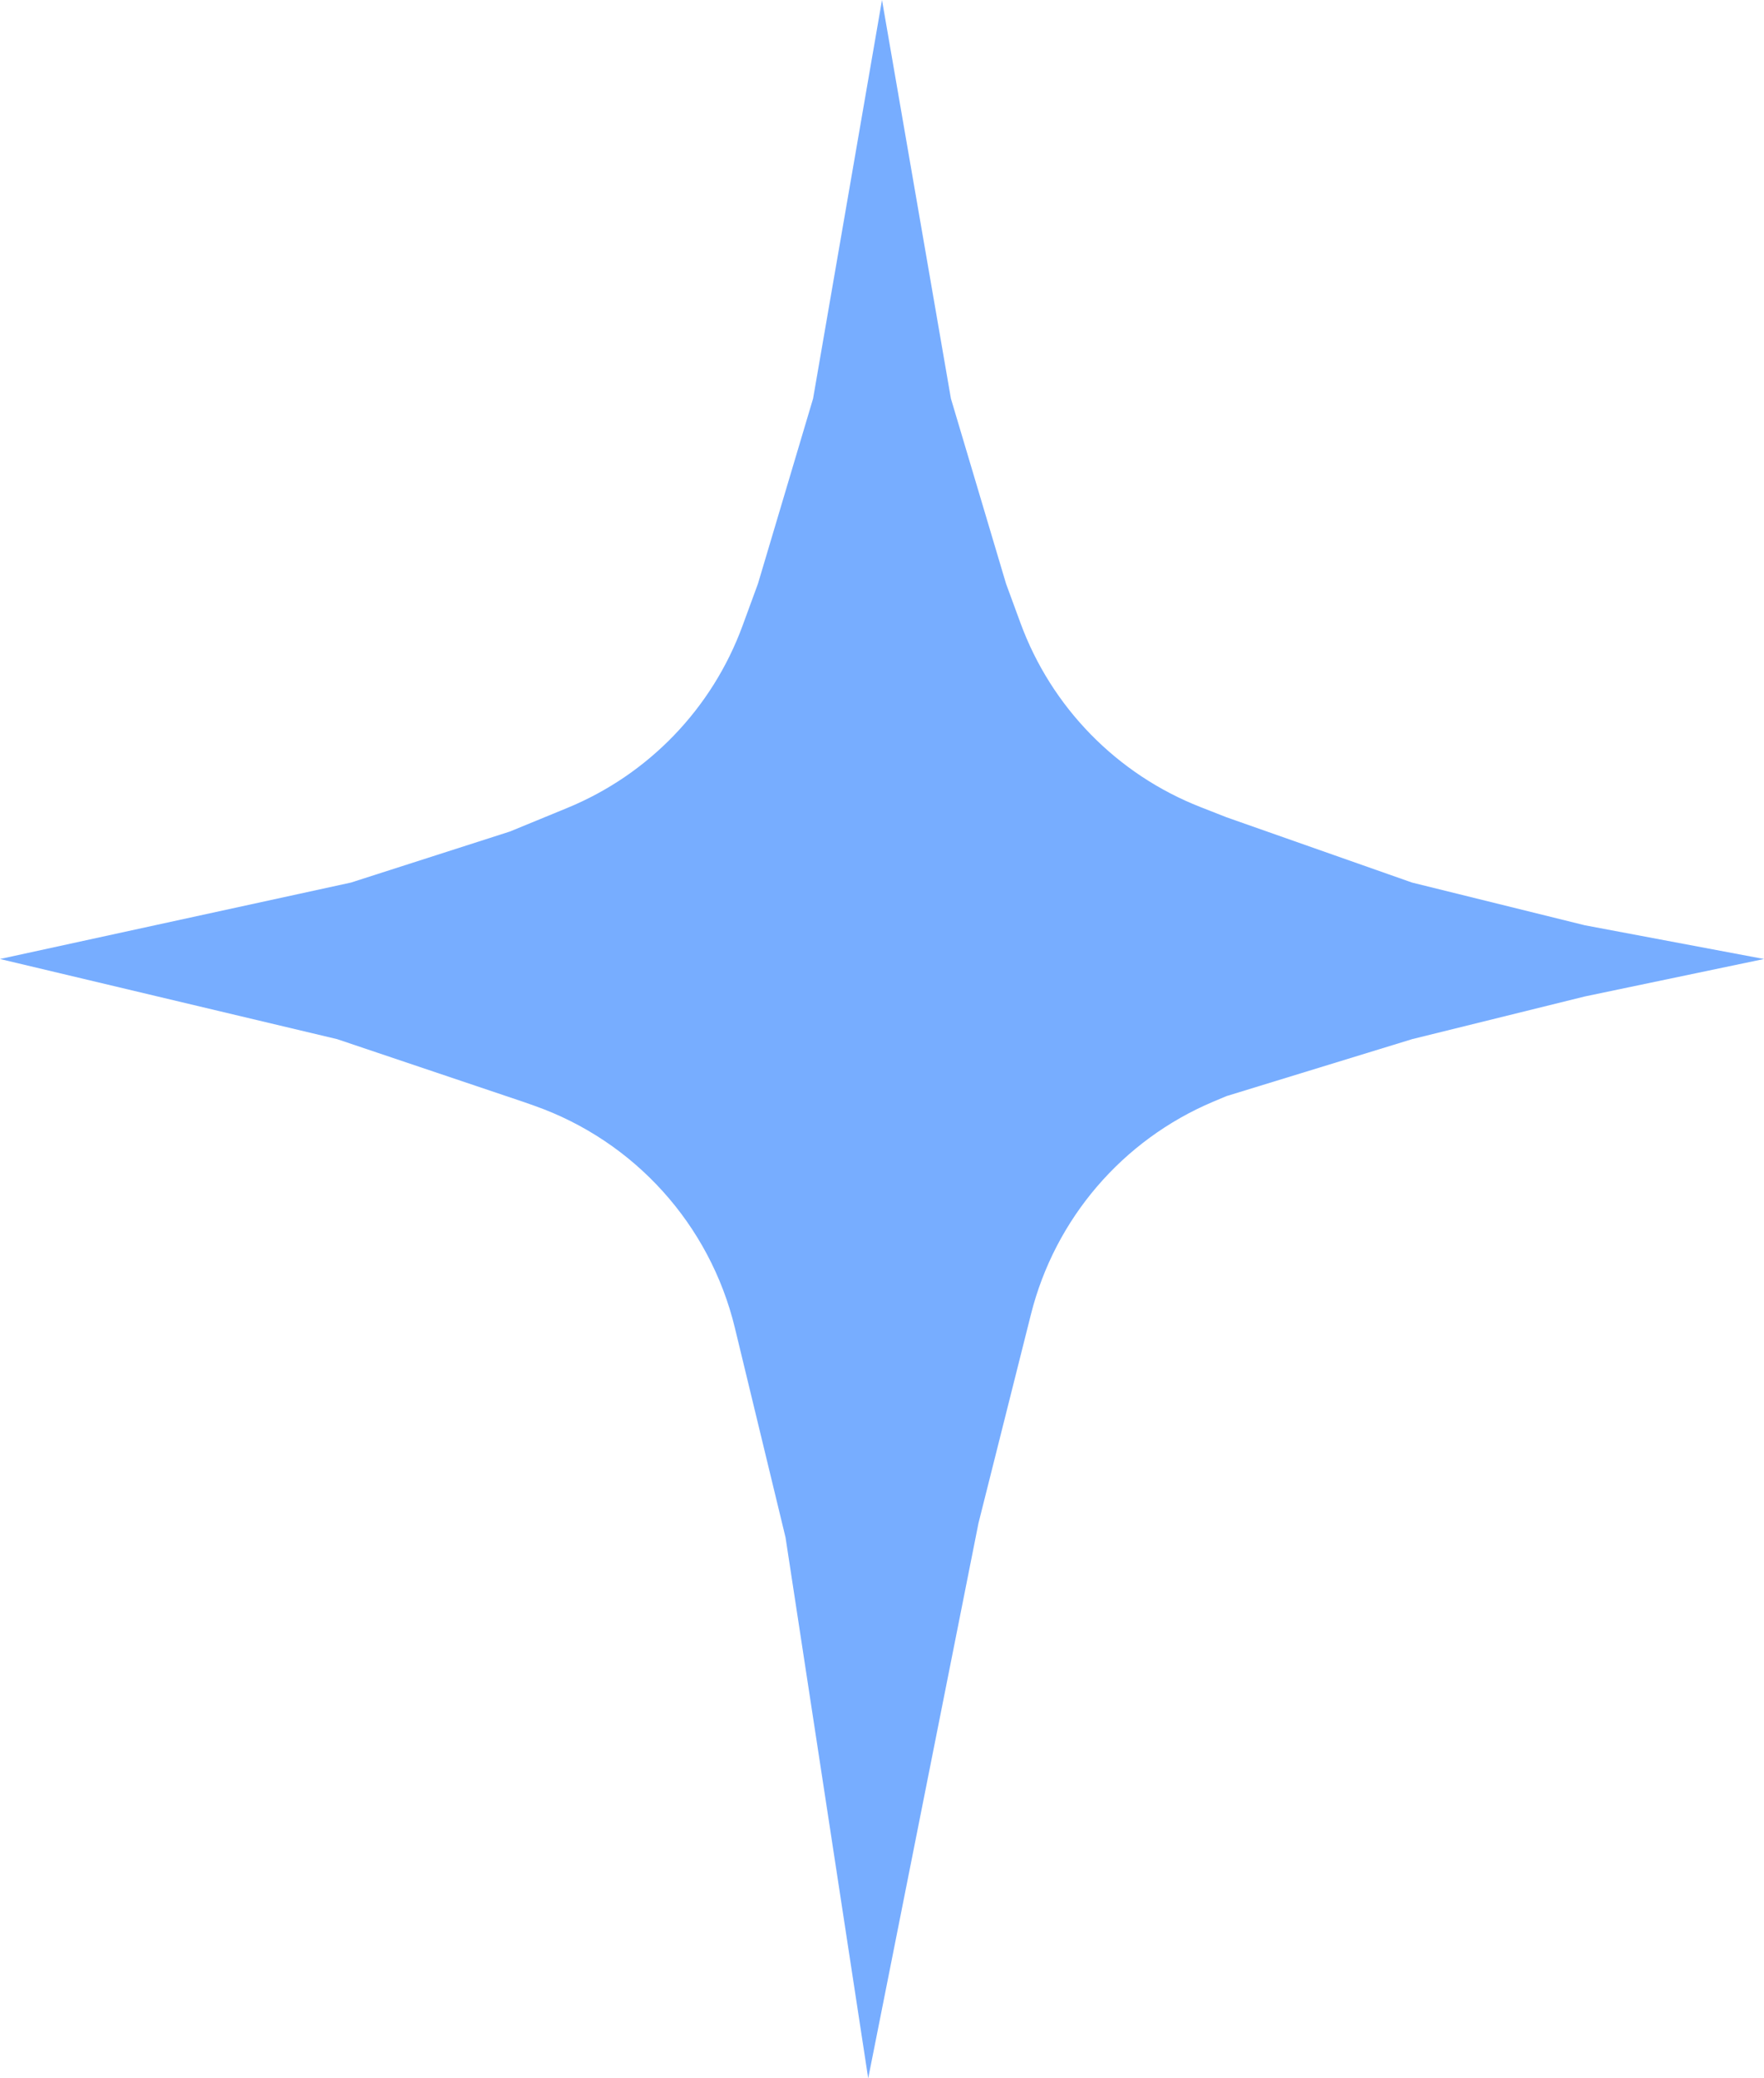 <svg width="45" height="53" viewBox="0 0 45 53" fill="none" xmlns="http://www.w3.org/2000/svg">
<path d="M22.5 0L24.258 10.164L25.664 14.884L26.033 15.889C26.822 18.038 28.493 19.746 30.624 20.581L31.289 20.842L36.023 22.507L40.43 23.596L45 24.456L40.43 25.411L36.023 26.5L31.289 27.952L30.953 28.093C28.636 29.069 26.913 31.078 26.3 33.516L24.961 38.843L22.148 53L20.039 39.206L18.747 33.863C18.111 31.231 16.187 29.1 13.634 28.199L13.359 28.102L8.601 26.5L0 24.456L8.952 22.507L13.008 21.205L14.468 20.605C16.544 19.753 18.167 18.068 18.941 15.961L19.336 14.884L20.742 10.164L22.5 0Z" fill="#77ADFF"/>
</svg>
